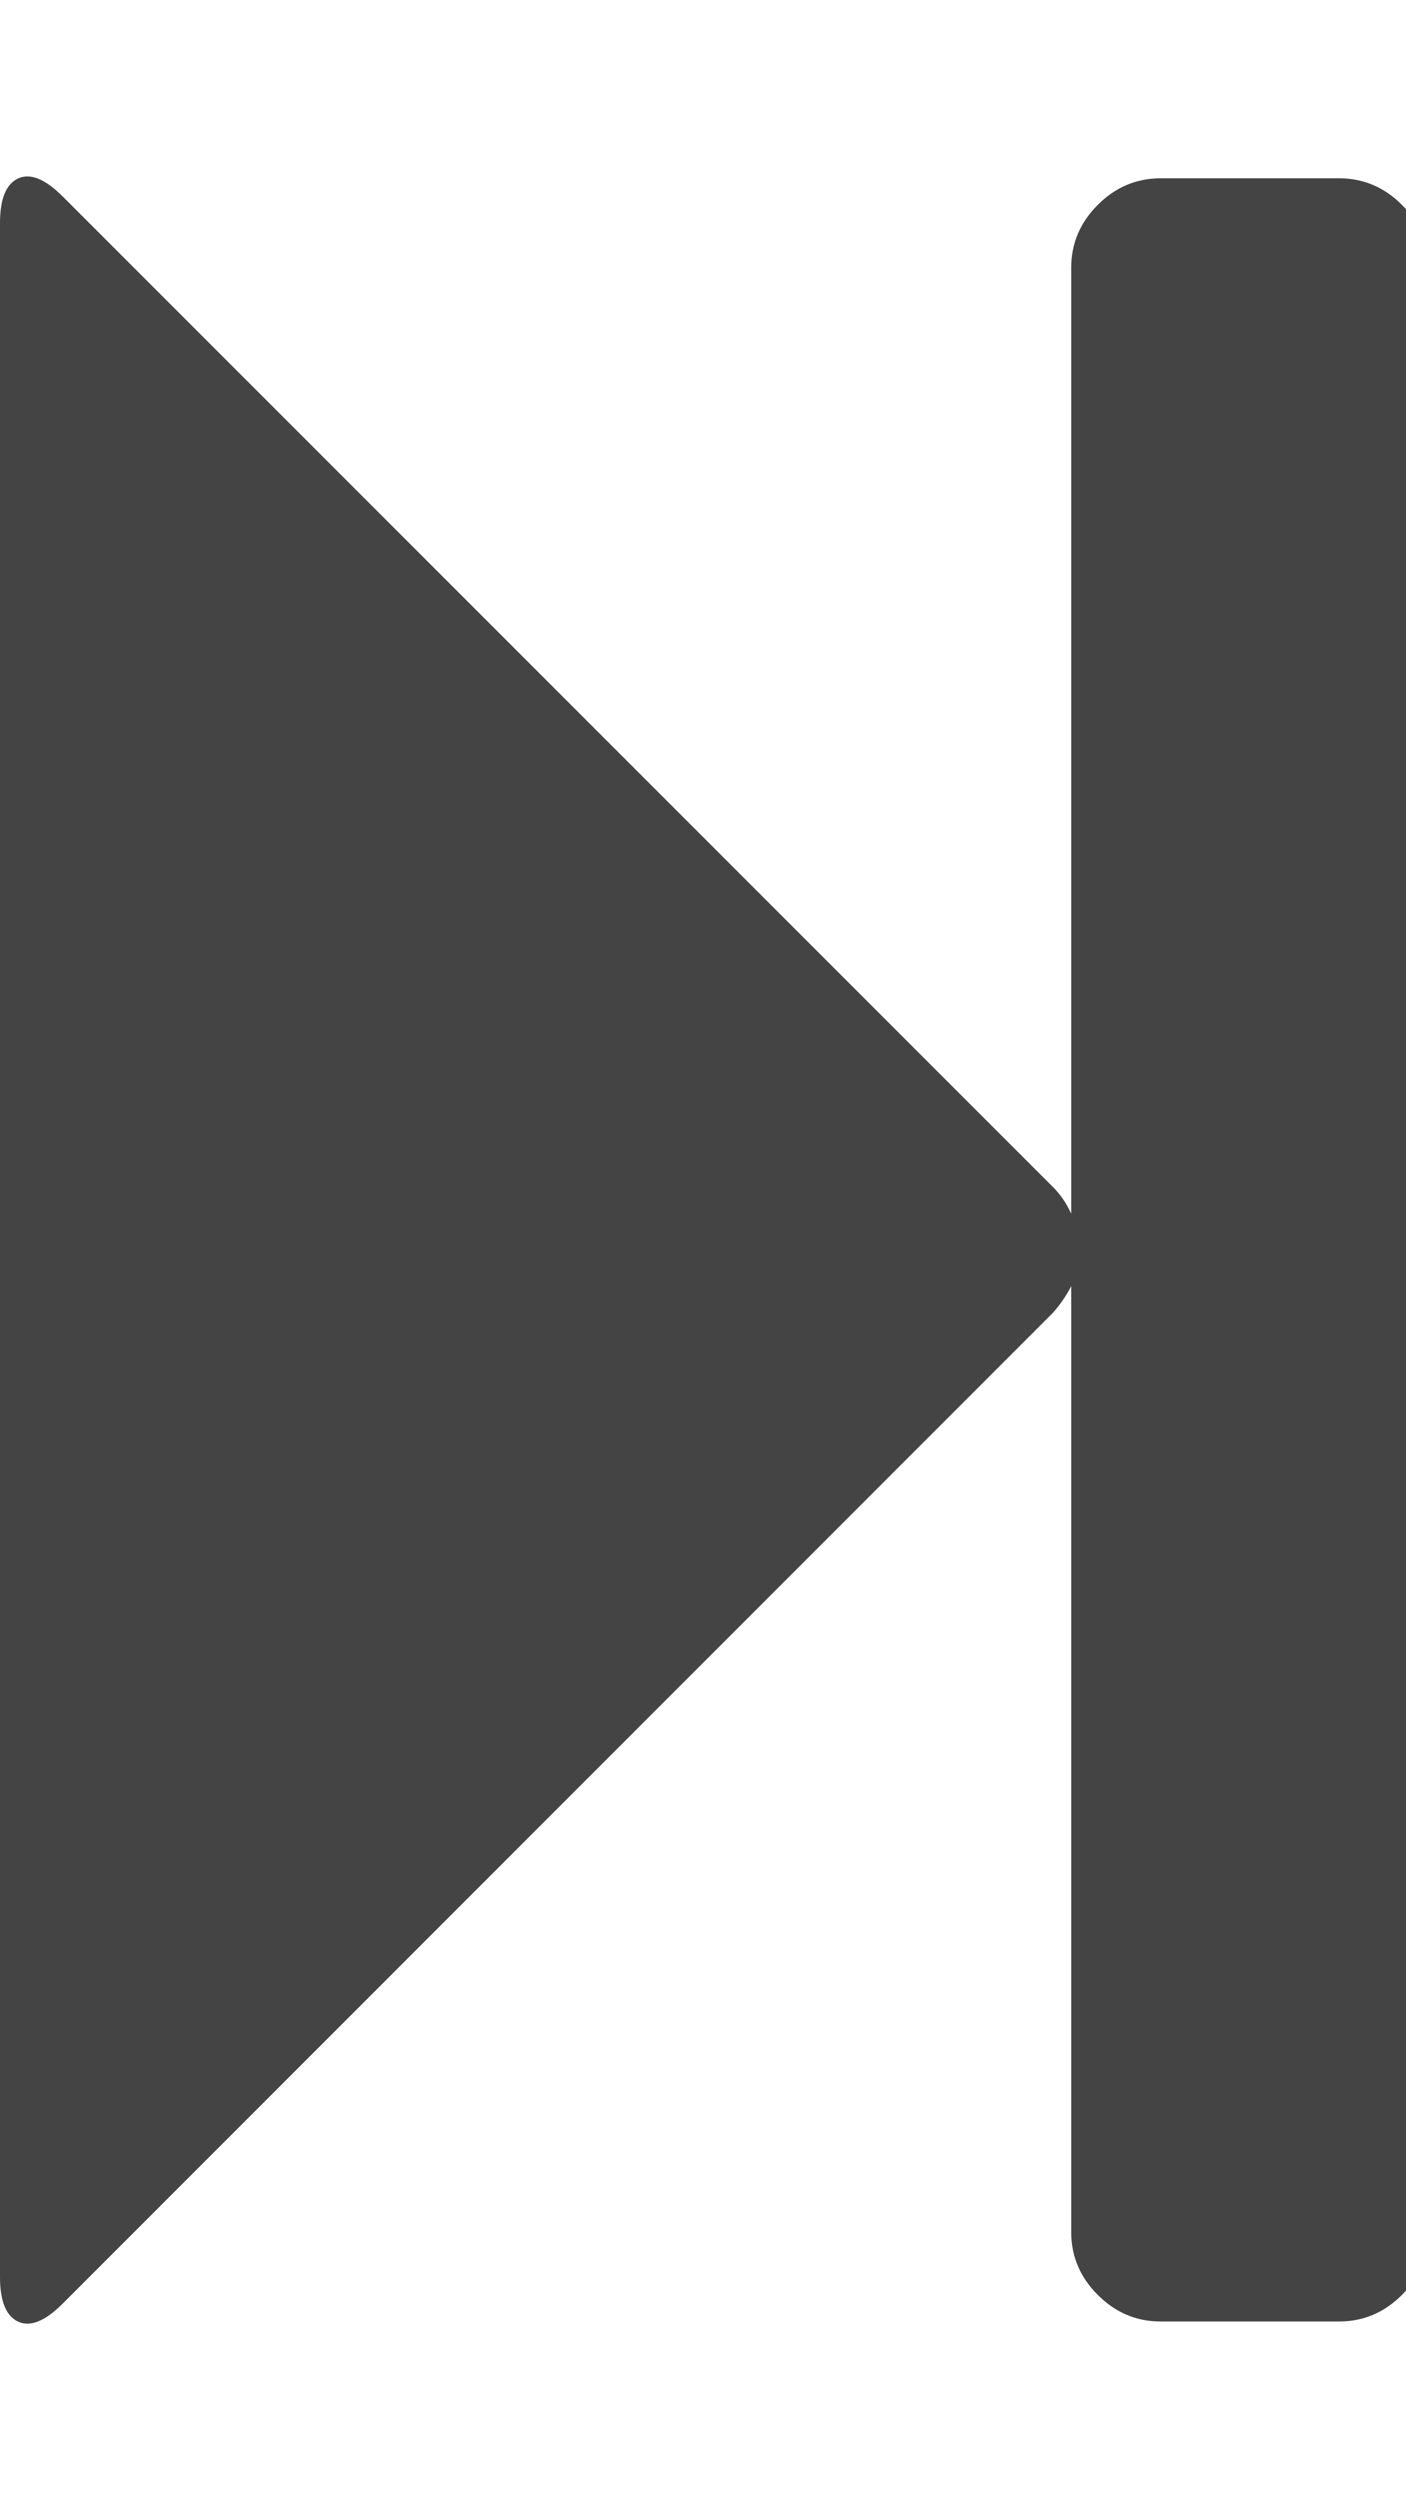 <?xml version="1.0" encoding="utf-8"?>
<!-- Generated by IcoMoon.io -->
<!DOCTYPE svg PUBLIC "-//W3C//DTD SVG 1.1//EN" "http://www.w3.org/Graphics/SVG/1.1/DTD/svg11.dtd">
<svg version="1.1" xmlns="http://www.w3.org/2000/svg" xmlns:xlink="http://www.w3.org/1999/xlink" width="9" height="16" viewBox="0 0 9 16">
<path fill="#444444" d="M0.402 14.741q-0.17 0.17-0.286 0.116t-0.116-0.286v-13.143q0-0.232 0.116-0.286t0.286 0.116l6.339 6.339q0.071 0.071 0.116 0.17v-6.054q0-0.232 0.17-0.402t0.402-0.17h1.143q0.232 0 0.402 0.17t0.17 0.402v12.571q0 0.232-0.17 0.402t-0.402 0.17h-1.143q-0.232 0-0.402-0.17t-0.17-0.402v-6.054q-0.045 0.089-0.116 0.17z"></path>
</svg>
